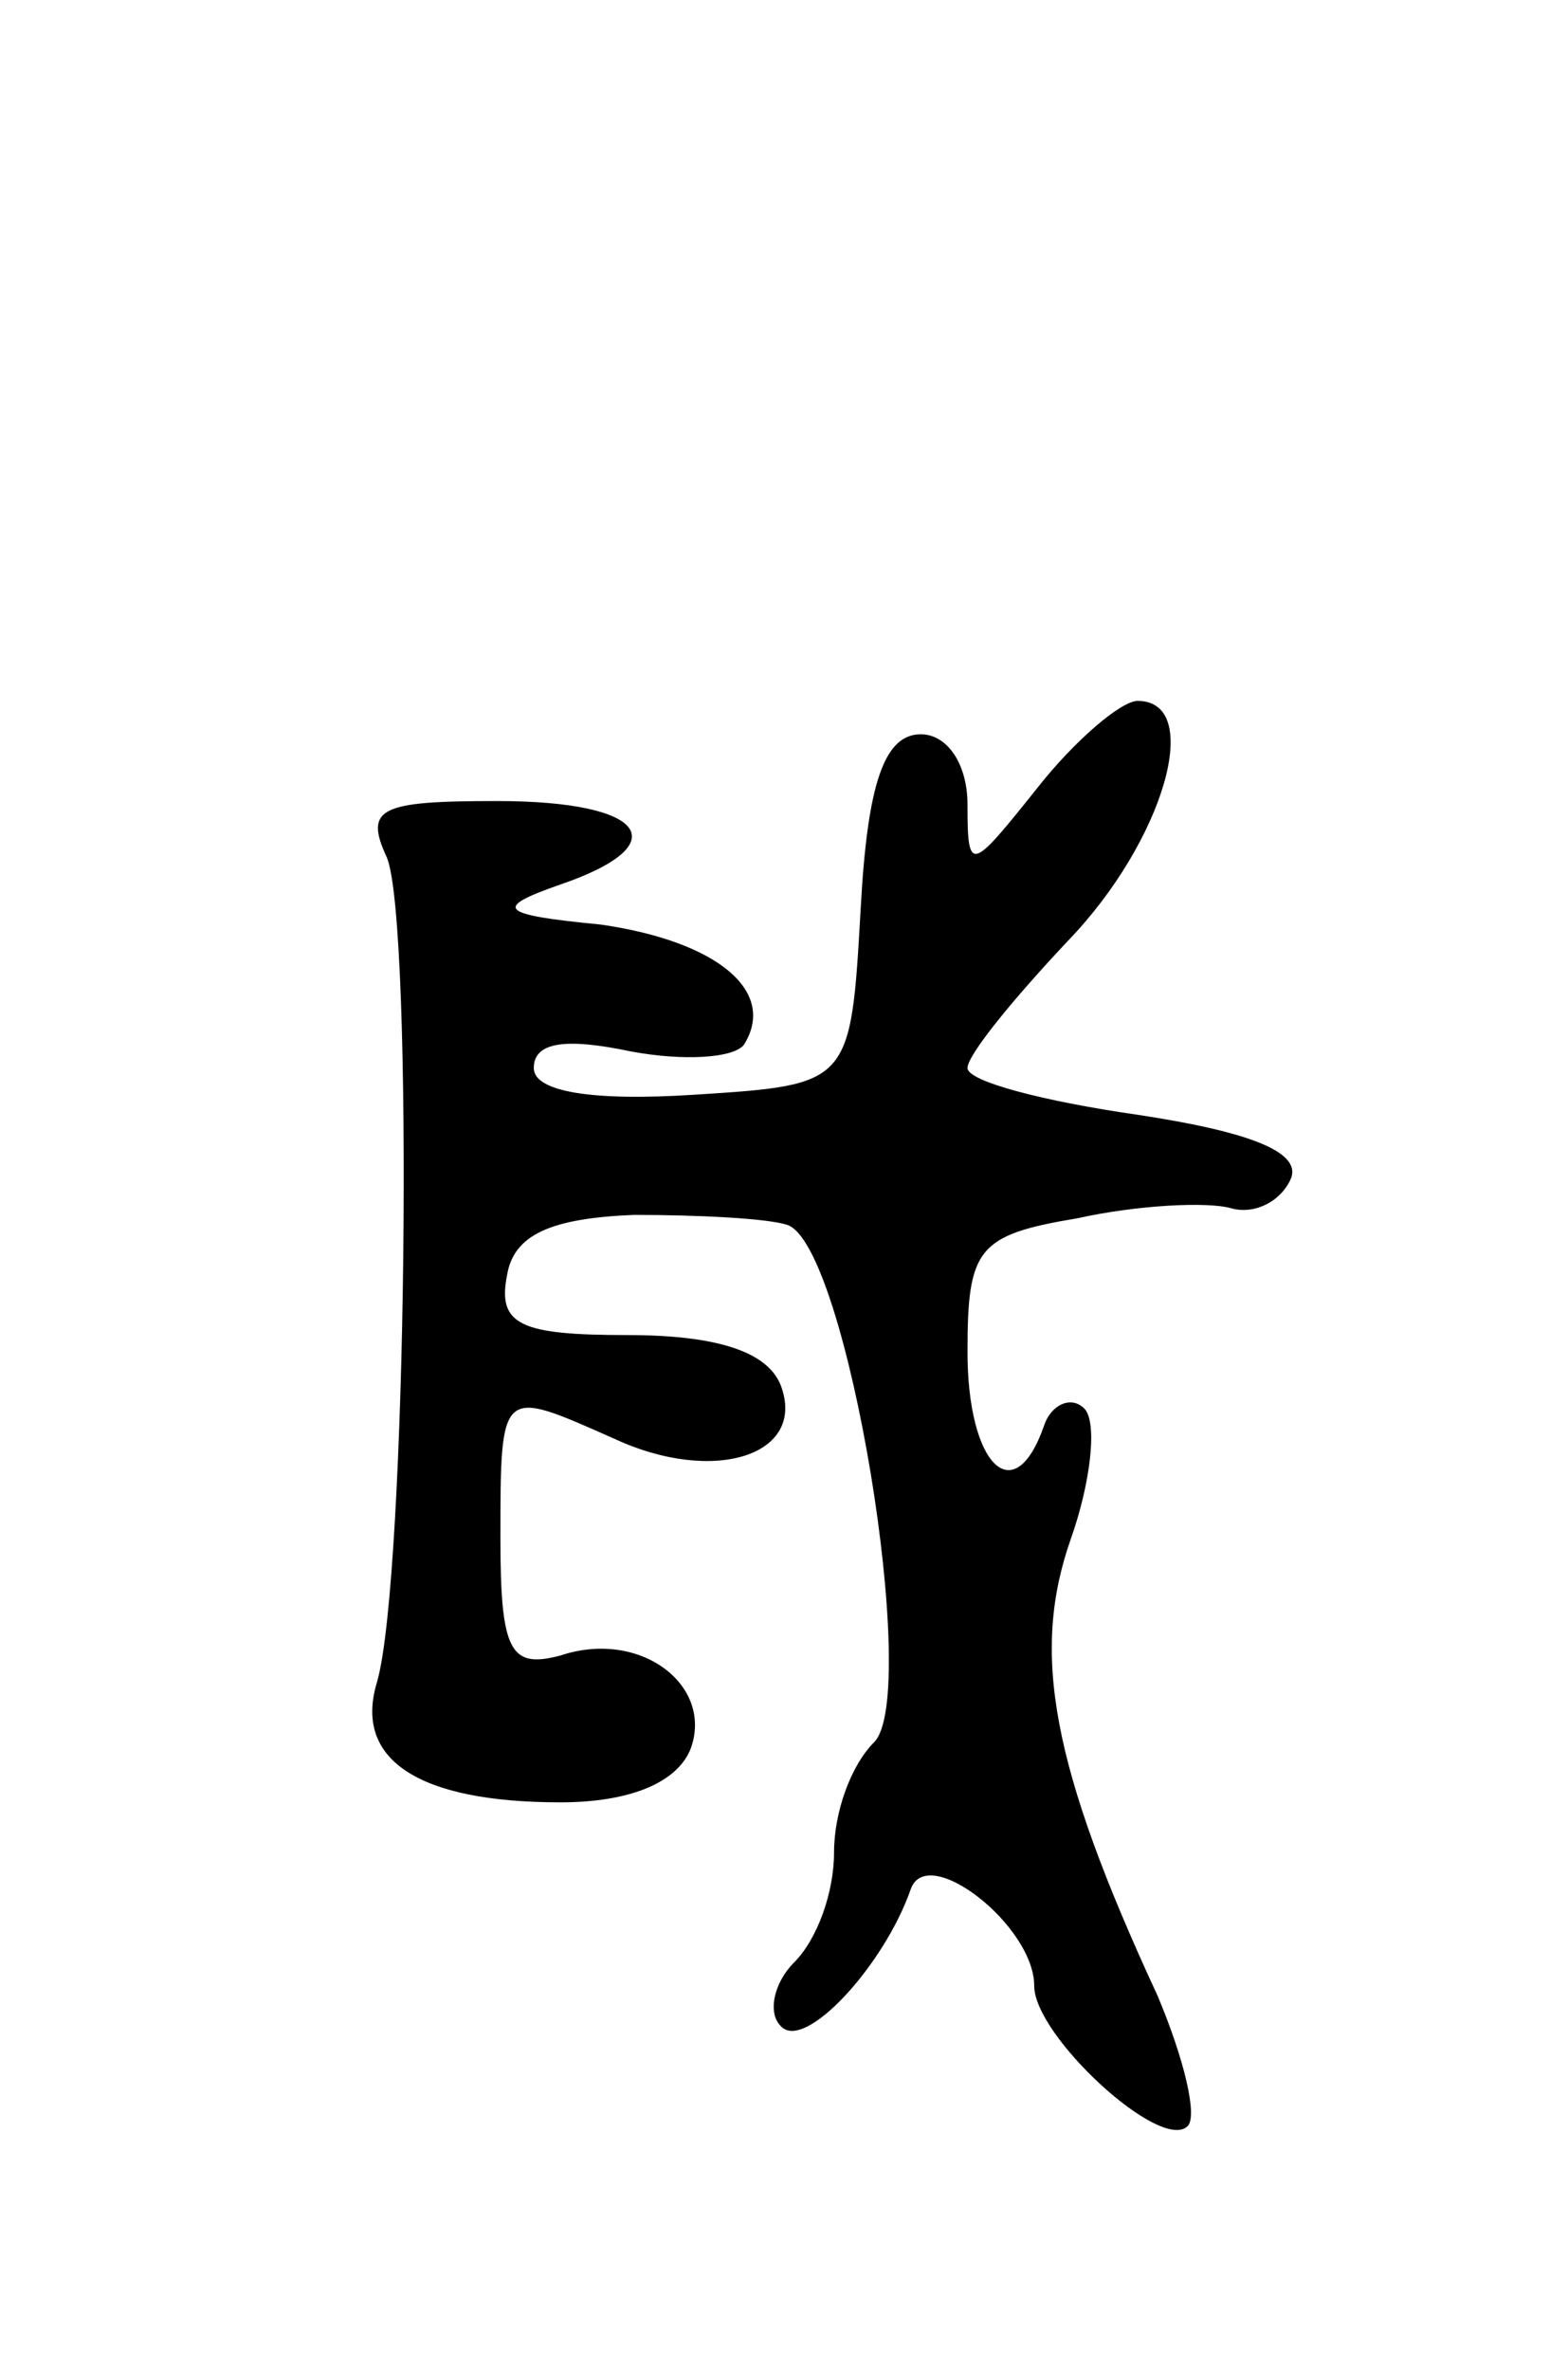 <svg version="1.0" xmlns="http://www.w3.org/2000/svg"
 width="47pt" height="71pt" viewBox="0 0 47 71"
 preserveAspectRatio="xMidYMid meet">
<g transform="translate(0,71) scale(0.1,-0.1)"
fill="#000000" stroke="none">
<path d="M311 474 c-20 -25 -21 -26 -21 -5 0 12 -6 21 -14 21 -11 0 -16 -15
-18 -52 -3 -53 -3 -53 -50 -56 -31 -2 -48 1 -48 8 0 8 10 9 29 5 16 -3 31 -2
34 2 10 16 -8 31 -43 36 -31 3 -32 5 -12 12 35 12 26 25 -19 25 -35 0 -40 -2
-33 -17 8 -20 6 -216 -3 -247 -7 -23 12 -36 55 -36 21 0 35 6 39 16 7 19 -15
36 -39 28 -15 -4 -18 1 -18 35 0 46 0 45 34 30 30 -14 58 -5 50 16 -4 10 -19
15 -46 15 -32 0 -39 3 -36 18 2 12 13 17 38 18 19 0 40 -1 46 -3 18 -6 40
-141 26 -155 -7 -7 -12 -21 -12 -33 0 -12 -5 -26 -12 -33 -6 -6 -8 -15 -4 -19
7 -8 31 18 39 41 5 14 37 -11 37 -29 0 -15 38 -50 46 -42 3 3 -1 20 -9 39 -32
69 -38 103 -26 137 6 17 8 35 4 39 -4 4 -10 1 -12 -5 -9 -26 -23 -12 -23 22 0
31 3 35 33 40 18 4 39 5 46 3 7 -2 15 2 18 9 3 8 -13 14 -46 19 -28 4 -51 10
-51 14 0 4 14 21 30 38 29 30 41 72 21 72 -5 0 -19 -12 -30 -26z"/>
</g>
</svg>
